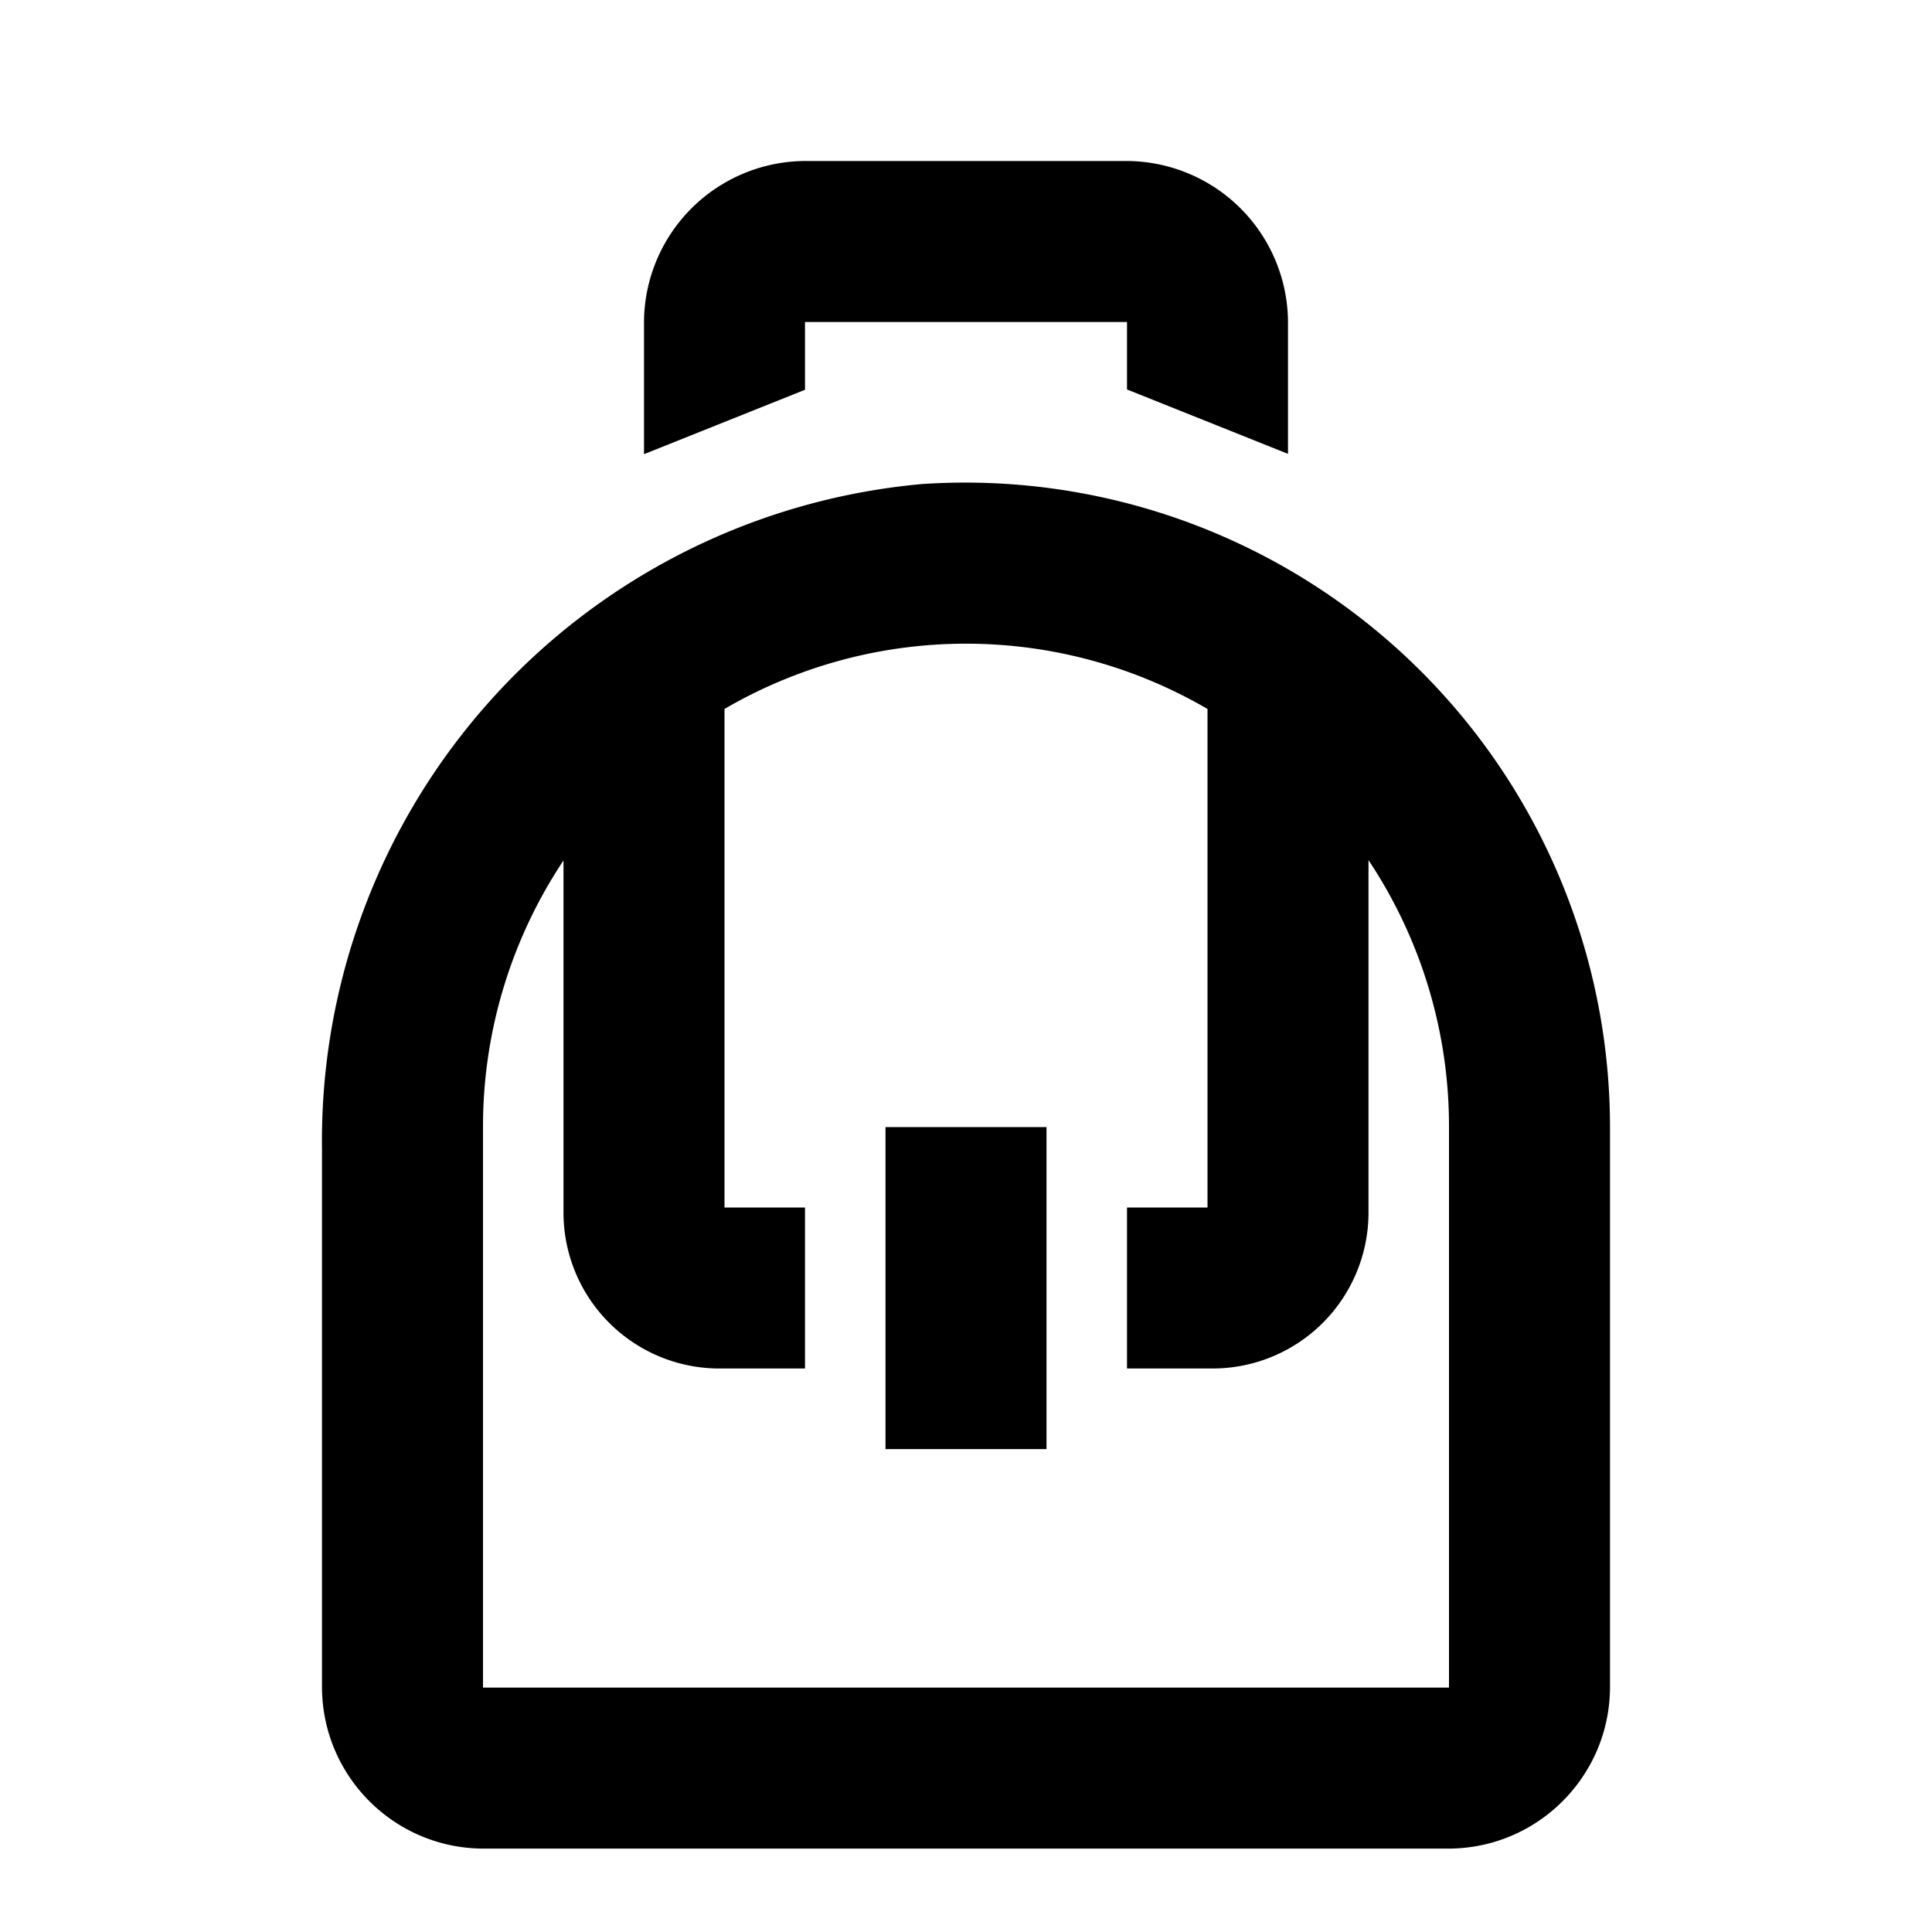 <svg width="24" height="24" xmlns="http://www.w3.org/2000/svg"><path d="M10 4v.842l-2 .8v-1.63A2.011 2.011 0 0110.01 2h3.98A2.011 2.011 0 0116 4.012v1.626l-2-.8V4h-4zm1.453 2.013A8.01 8.01 0 0120 14v6.954c0 1.11-.9 2.01-2.01 2.01H6.01c-1.11 0-2.01-.9-2.01-2.01v-6.676a8.19 8.19 0 017.452-8.265zM18 20.964V14a5.962 5.962 0 00-1-3.315v4.379A1.937 1.937 0 0115.063 17H14v-2h1V8.807a5.954 5.954 0 00-6 0V15h1v2H8.939A1.937 1.937 0 017 15.068v-4.379A5.962 5.962 0 006 14v6.964h12zm-7-6.963h2v4h-2v-4z"/></svg>
